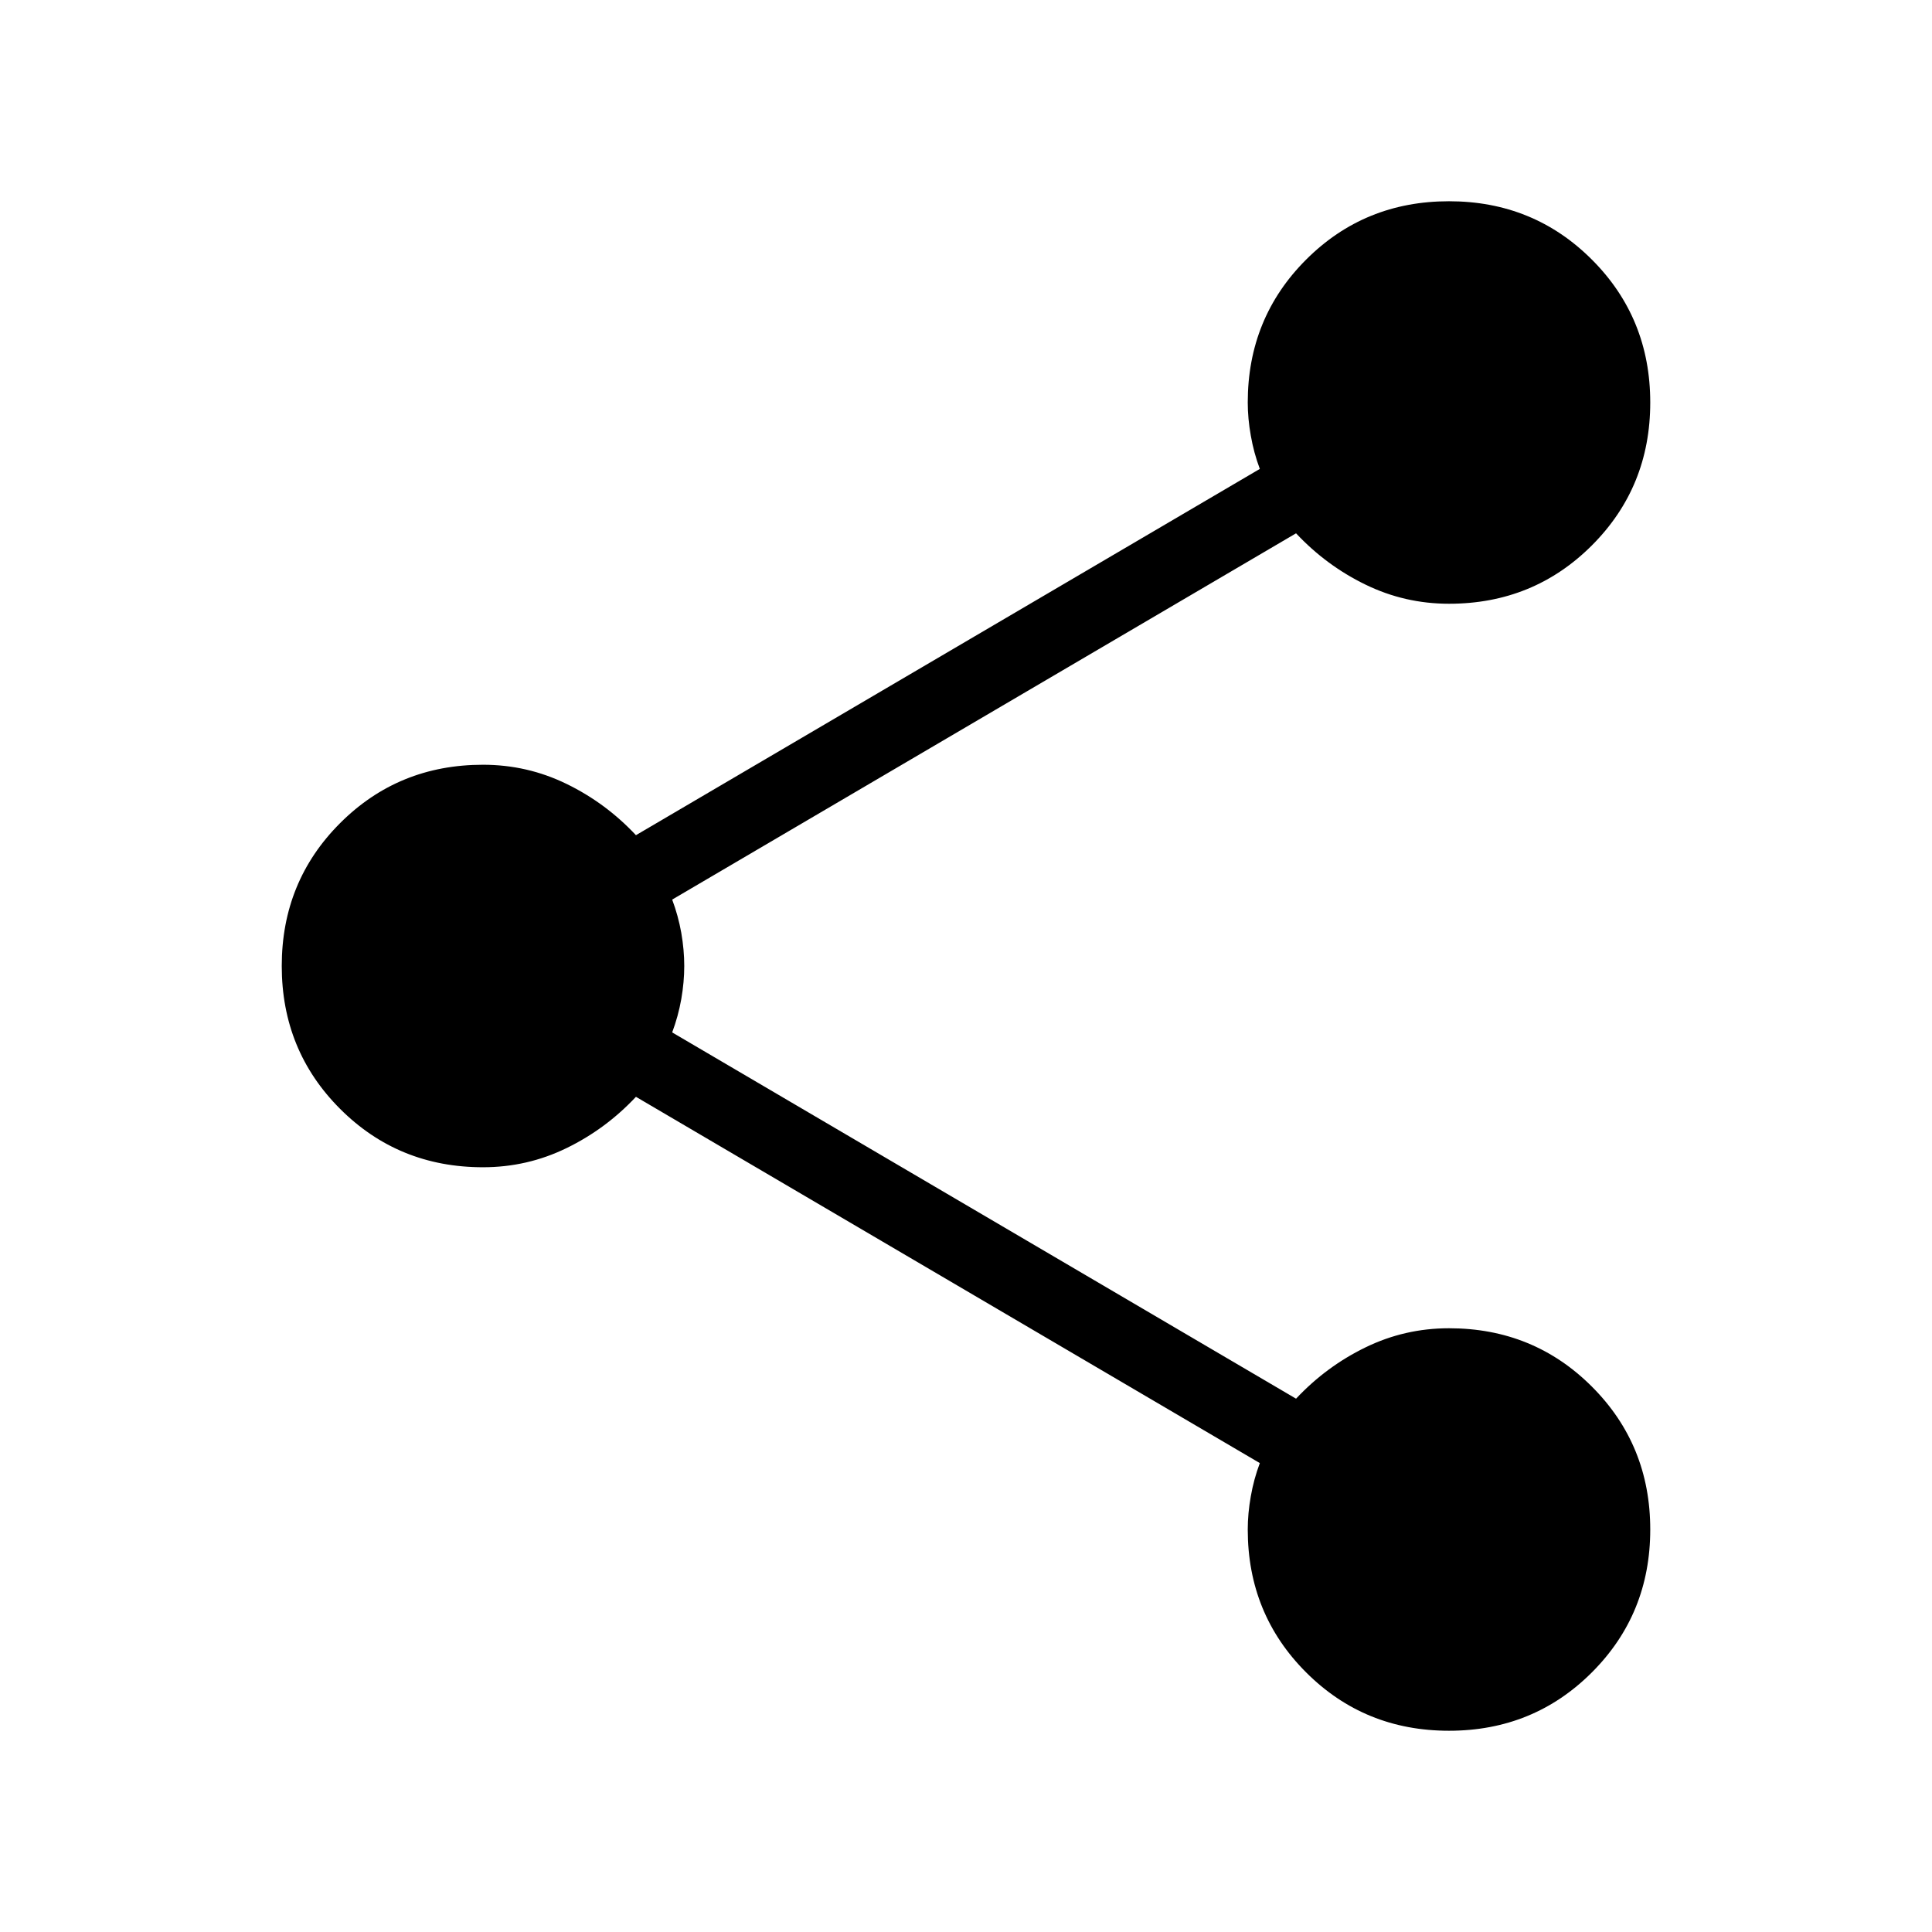 <svg xmlns="http://www.w3.org/2000/svg" height="24" width="24"><path d="M18 21.5Q16.95 21.5 16.225 20.775Q15.5 20.05 15.5 19Q15.5 18.8 15.538 18.587Q15.575 18.375 15.65 18.175L7.9 13.625Q7.525 14.025 7.038 14.262Q6.55 14.5 6 14.5Q4.95 14.5 4.225 13.775Q3.5 13.05 3.5 12Q3.5 10.95 4.225 10.225Q4.95 9.5 6 9.5Q6.55 9.5 7.038 9.738Q7.525 9.975 7.9 10.375L15.65 5.825Q15.575 5.625 15.538 5.412Q15.5 5.2 15.5 5Q15.5 3.95 16.225 3.225Q16.95 2.5 18 2.5Q19.05 2.5 19.775 3.225Q20.5 3.95 20.5 5Q20.5 6.05 19.775 6.775Q19.05 7.5 18 7.5Q17.45 7.5 16.962 7.262Q16.475 7.025 16.1 6.625L8.35 11.175Q8.425 11.375 8.463 11.587Q8.5 11.8 8.5 12Q8.5 12.2 8.463 12.412Q8.425 12.625 8.35 12.825L16.1 17.375Q16.475 16.975 16.962 16.738Q17.45 16.5 18 16.5Q19.05 16.5 19.775 17.225Q20.5 17.95 20.5 19Q20.5 20.05 19.775 20.775Q19.05 21.5 18 21.5Z"/></svg>